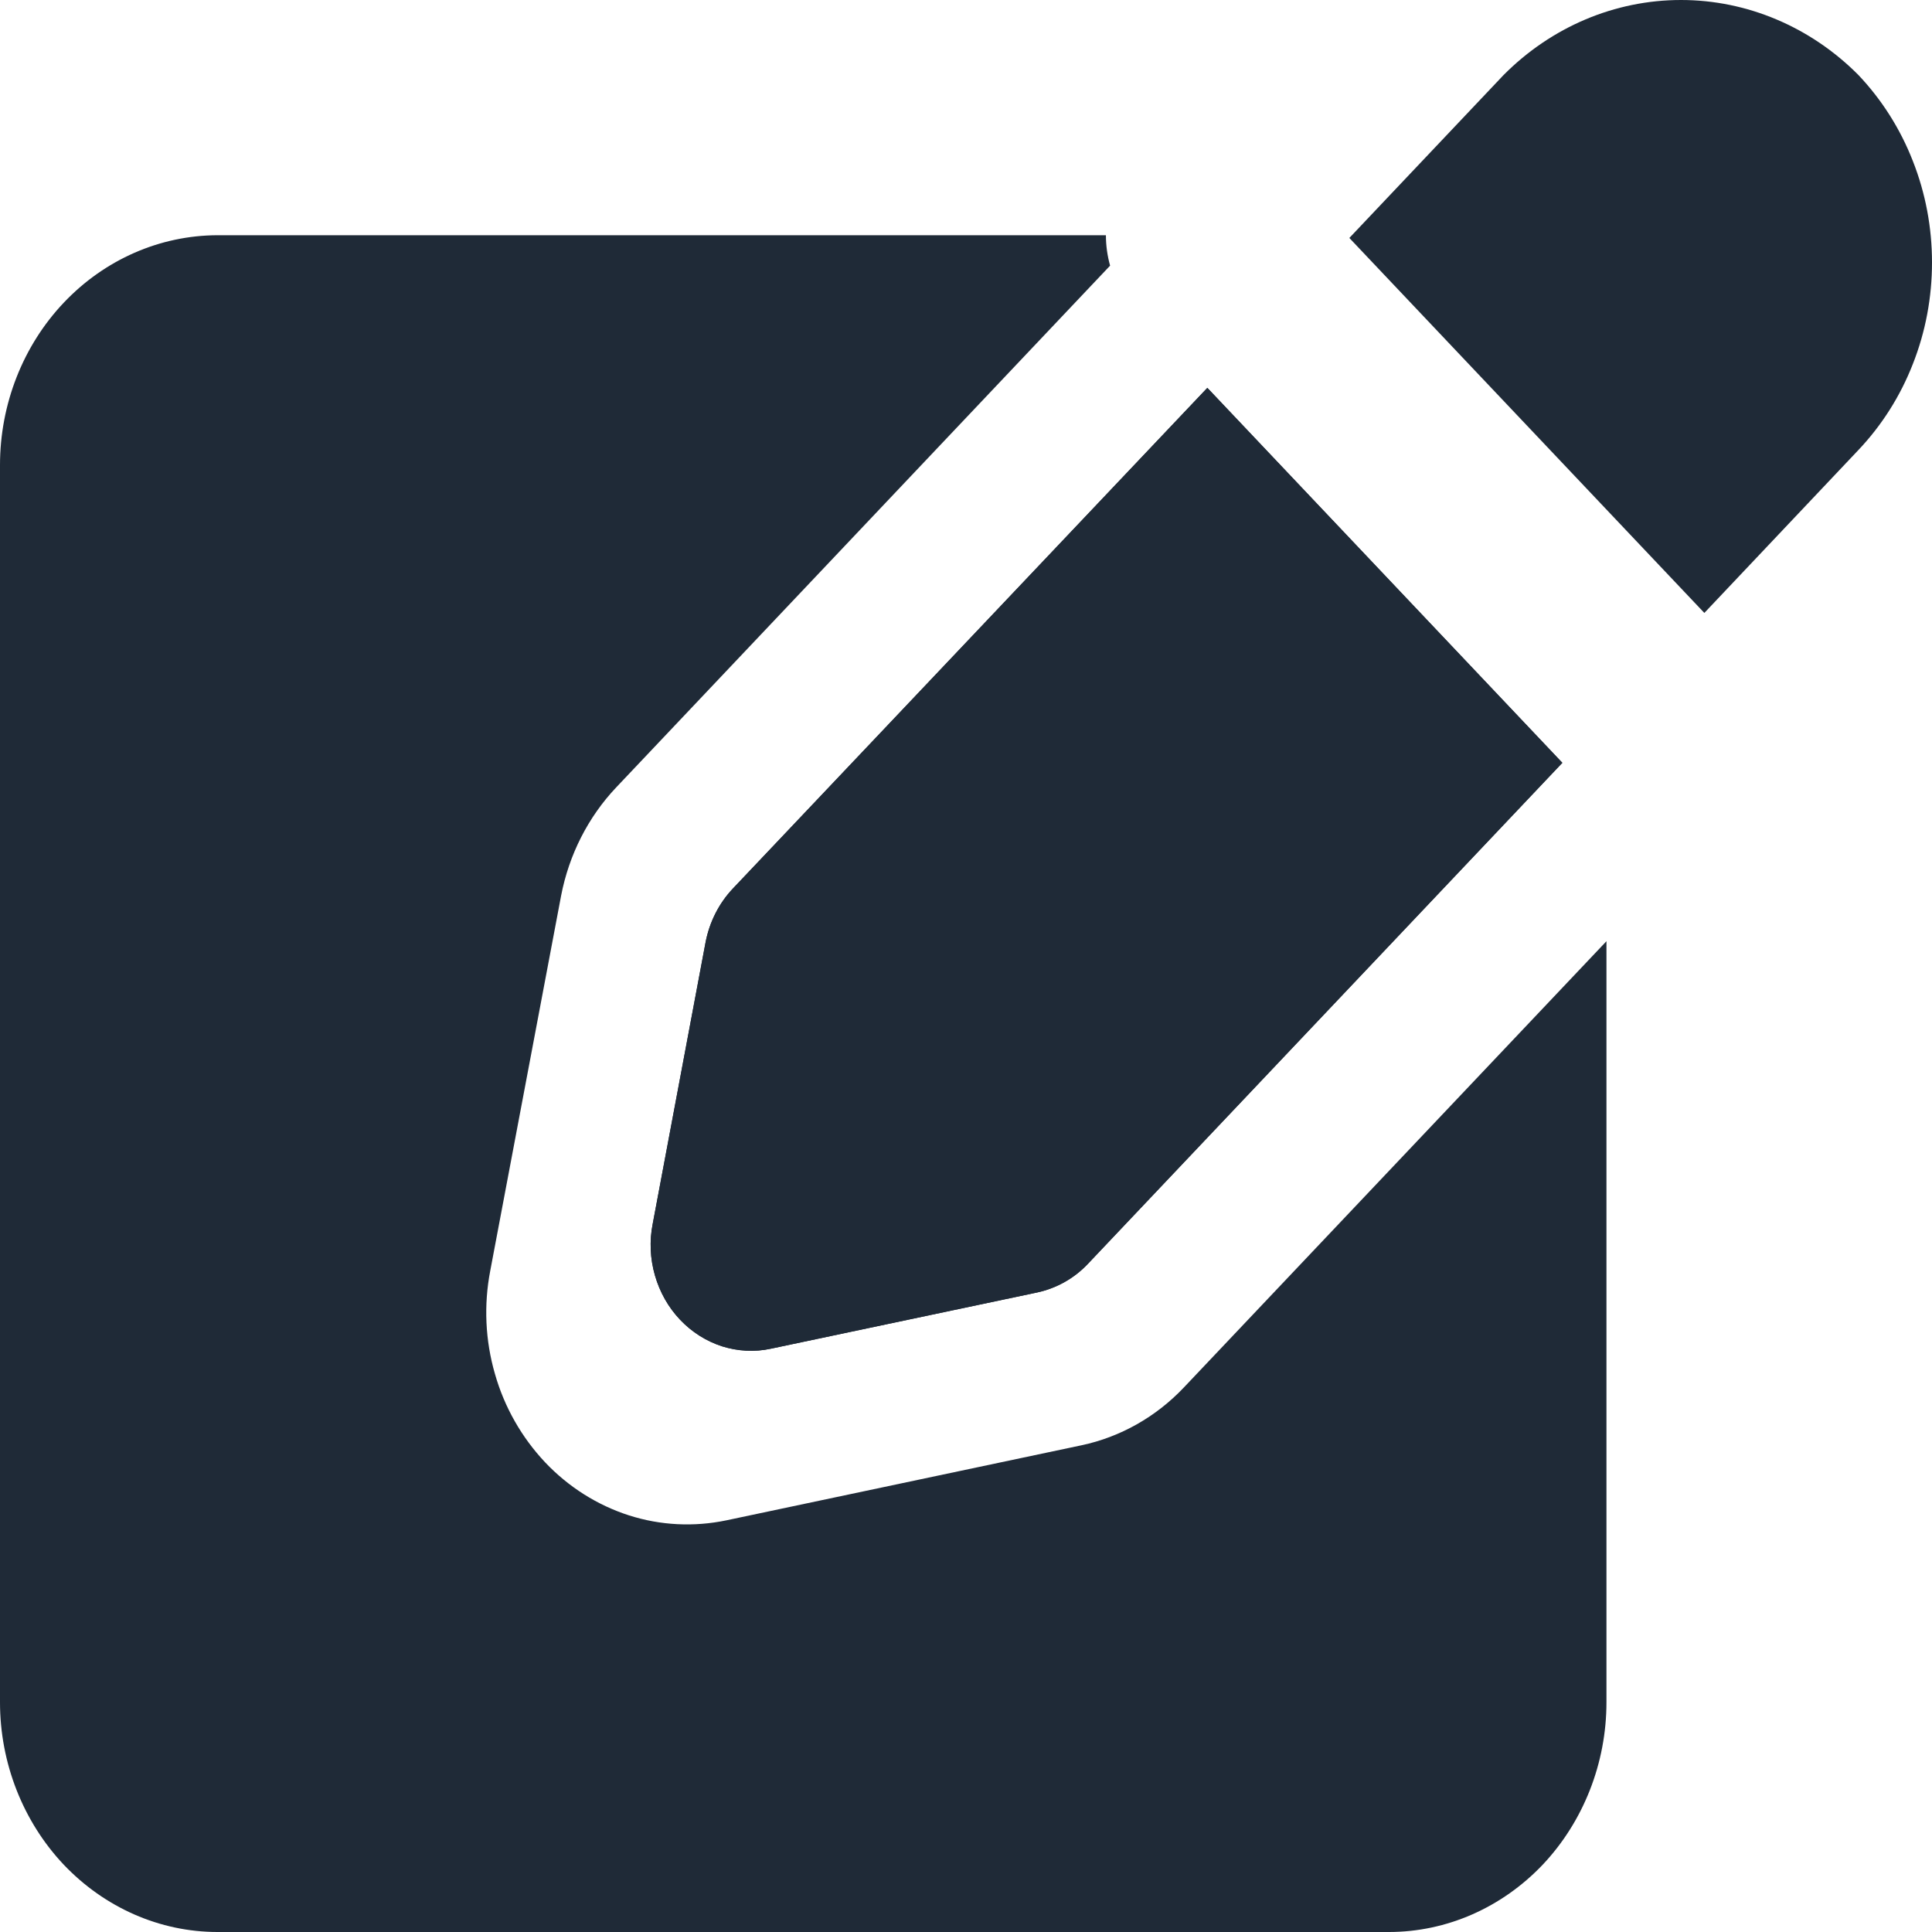 <svg width="12" height="12" viewBox="0 0 12 12" fill="none" xmlns="http://www.w3.org/2000/svg">
<g id="edit" clip-path="url(#clip0_157_30855)">
<g id="Vector">
<path d="M9.339 0.466L8.381 1.478L10.586 3.807L11.543 2.795C11.688 2.642 11.803 2.461 11.881 2.261C11.96 2.061 12 1.847 12 1.63C12 1.414 11.96 1.2 11.881 1C11.803 0.8 11.688 0.619 11.543 0.466C11.246 0.167 10.851 0 10.441 0C10.03 0 9.636 0.167 9.339 0.466Z" fill="#1F2A37"/>
<path d="M9.704 4.738L7.499 2.409L4.552 5.519C4.465 5.611 4.406 5.728 4.382 5.855L4.054 7.602C4.033 7.708 4.038 7.818 4.068 7.922C4.098 8.026 4.151 8.12 4.224 8.197C4.297 8.274 4.386 8.33 4.484 8.362C4.583 8.393 4.687 8.399 4.788 8.377L6.441 8.028C6.562 8.002 6.673 7.94 6.759 7.848L9.704 4.738Z" fill="#1F2A37"/>
<path d="M4.552 5.519C4.465 5.611 4.406 5.728 4.382 5.855L4.054 7.602C4.033 7.708 4.038 7.818 4.068 7.922C4.098 8.026 4.151 8.12 4.224 8.197C4.297 8.274 4.386 8.33 4.484 8.362C4.583 8.393 4.687 8.399 4.788 8.377L6.441 8.028C6.562 8.002 6.673 7.94 6.759 7.848L9.704 4.738L7.499 2.409L4.552 5.519Z" fill="#1F2A37"/>
<path d="M7.354 8.617C7.18 8.801 6.958 8.926 6.717 8.977L4.512 9.443C4.311 9.485 4.102 9.475 3.906 9.412C3.71 9.349 3.531 9.236 3.386 9.083C3.241 8.929 3.133 8.741 3.074 8.533C3.014 8.326 3.004 8.106 3.045 7.893L3.485 5.564C3.534 5.309 3.653 5.075 3.827 4.891L6.895 1.65C6.878 1.589 6.869 1.525 6.869 1.461H1.351C0.993 1.462 0.65 1.612 0.396 1.88C0.143 2.147 0 2.51 0 2.889V10.573C0 10.951 0.143 11.314 0.396 11.582C0.65 11.849 0.993 12 1.351 12H8.627C8.985 12 9.328 11.849 9.582 11.582C9.835 11.314 9.978 10.951 9.978 10.573V5.846L7.354 8.617Z" fill="#1F2A37"/>
</g>
</g>
<defs>
<clipPath id="clip0_157_30855">
<rect width="12" height="12" fill="white"/>
</clipPath>
</defs>
</svg>
